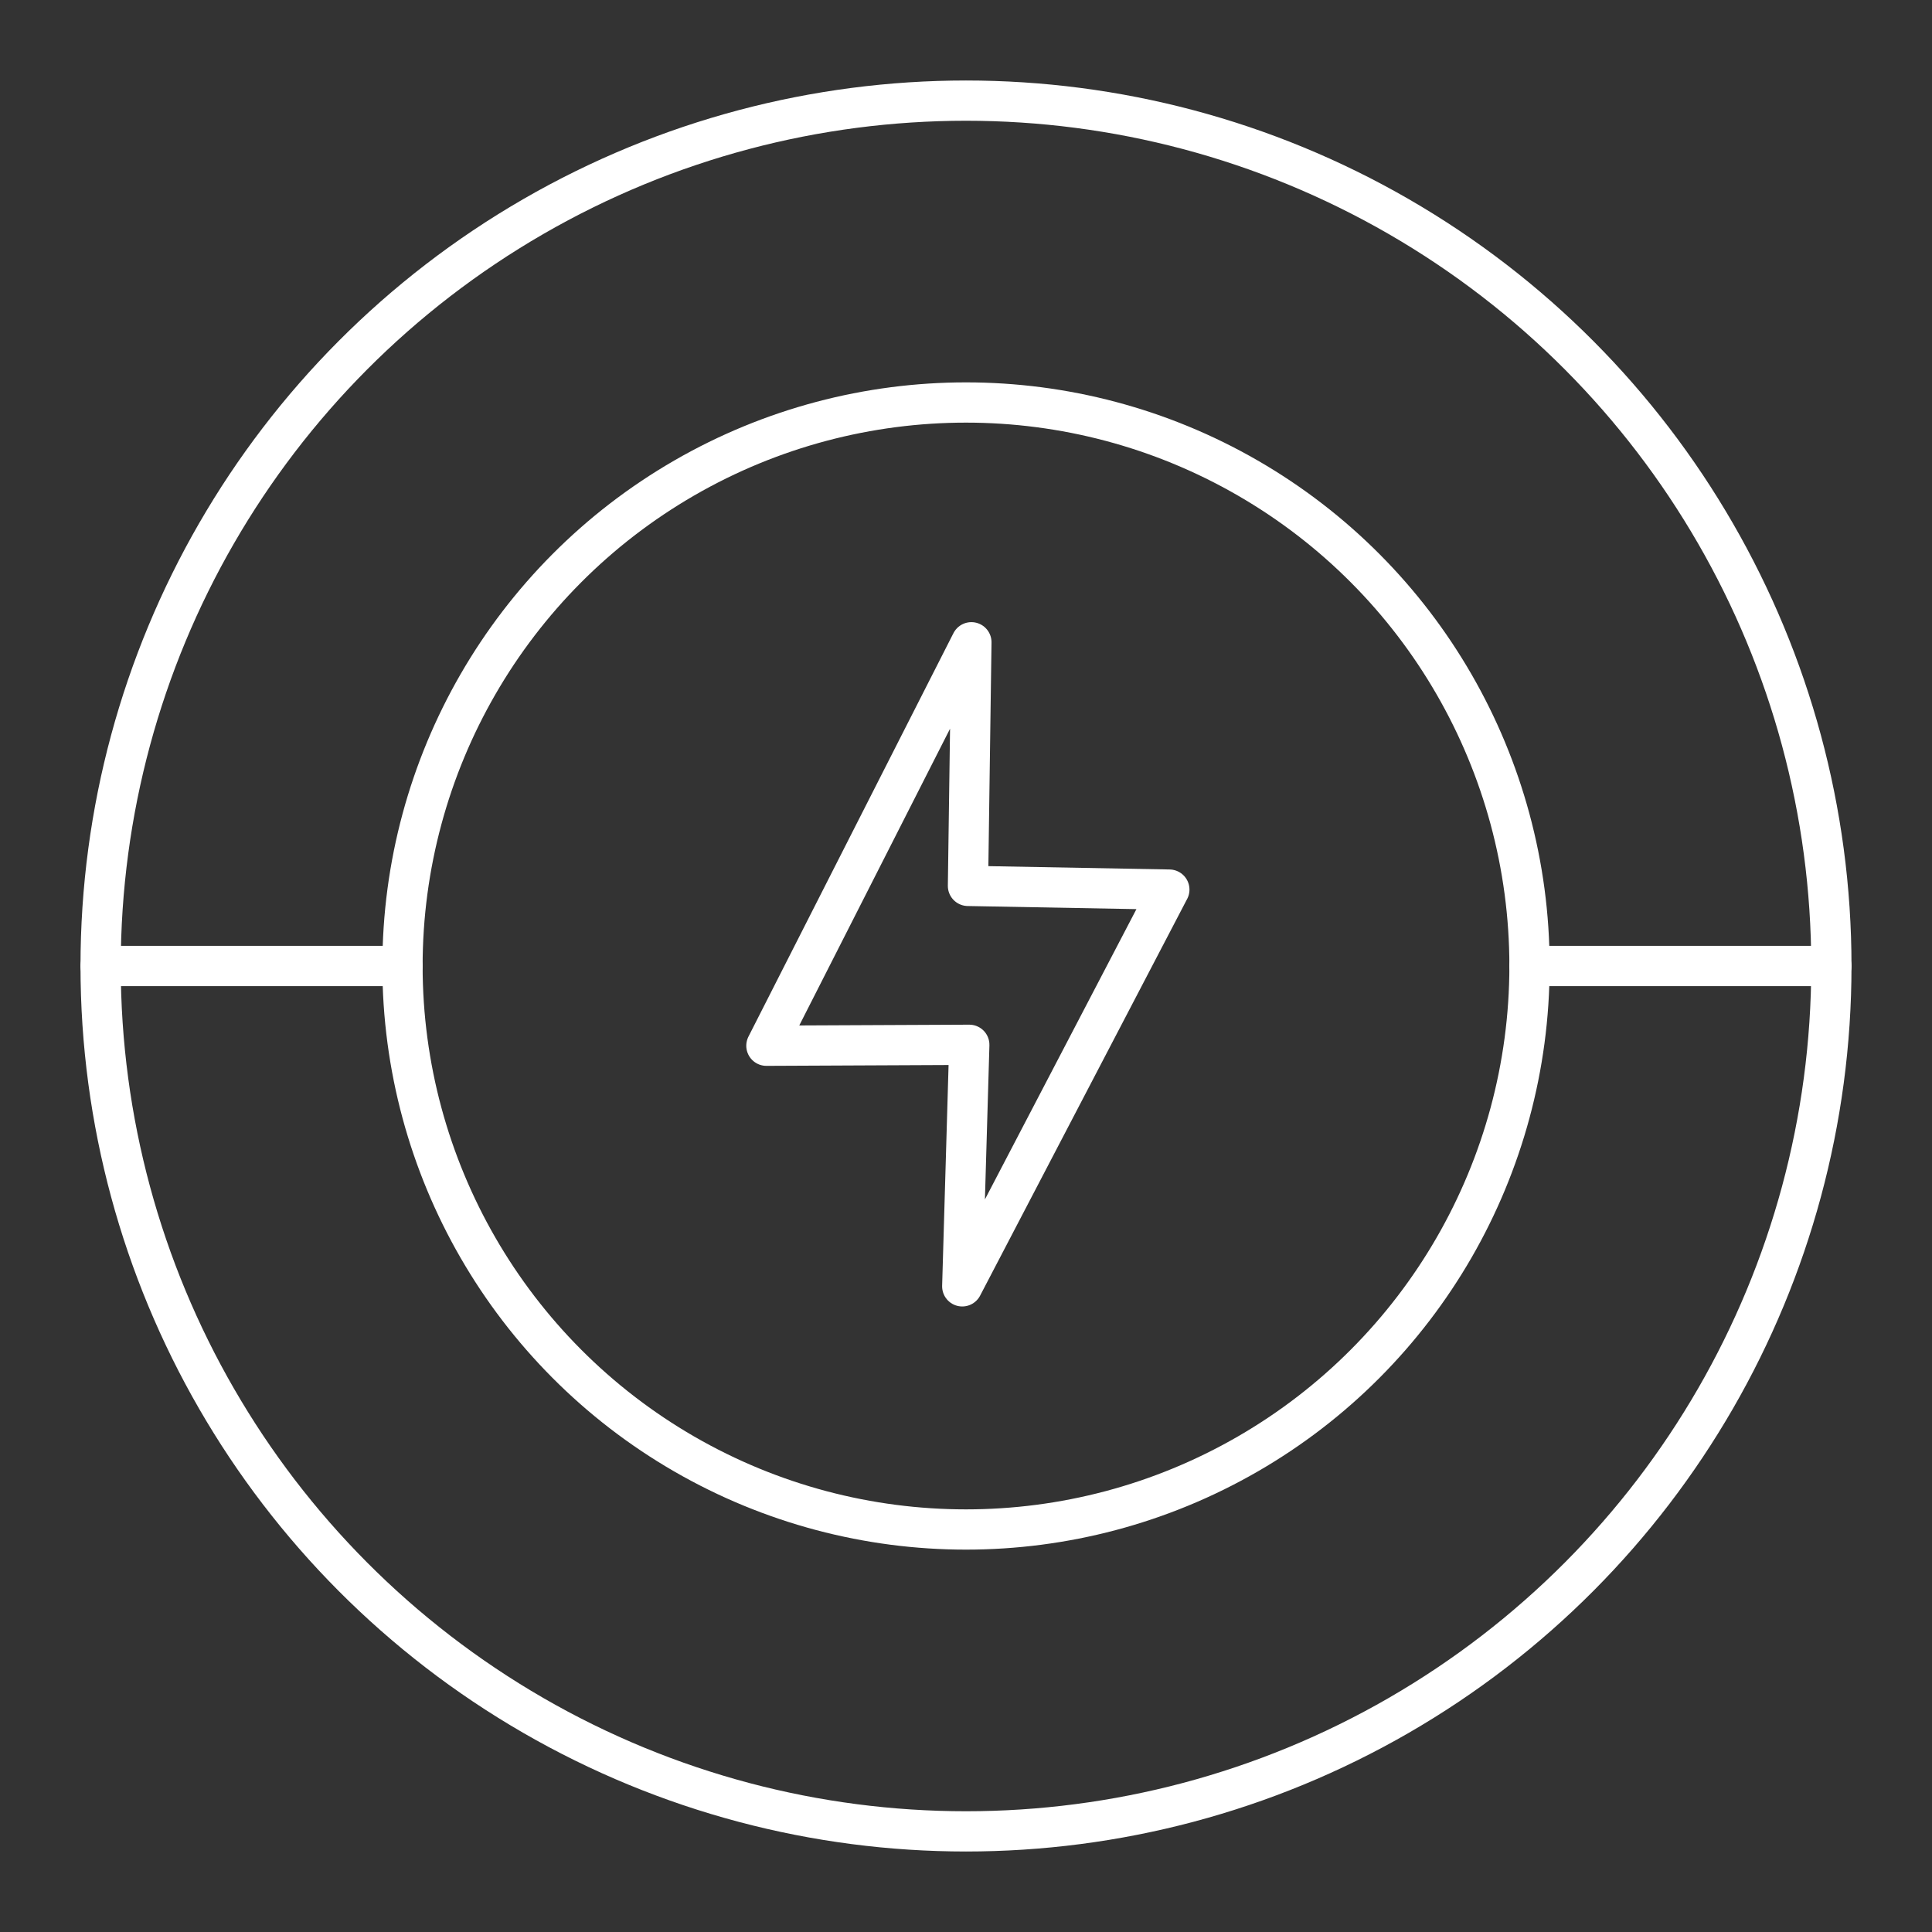 <?xml version="1.0" encoding="UTF-8"?><svg id="b" xmlns="http://www.w3.org/2000/svg" viewBox="0 0 48 48"><rect x="0" y="0" width="48" height="48" fill="#333333" stroke="none"/><defs><style>.d{fill:none;stroke:#fff;stroke-linecap:round;stroke-linejoin:round;}</style></defs><circle class="d" cx="24" cy="24" r="21.5"/><circle class="d" cx="24" cy="24" r="14"/><line class="d" x1="38" y1="24" x2="45.5" y2="24"/><line class="d" x1="10" y1="24" x2="2.5" y2="24"/><path id="c" class="d" d="M29.052,22.102l-5.003-.092.085-6.053-5.093,10.024,5.041-.023-.175,6.001,5.144-9.856Z"/></svg>